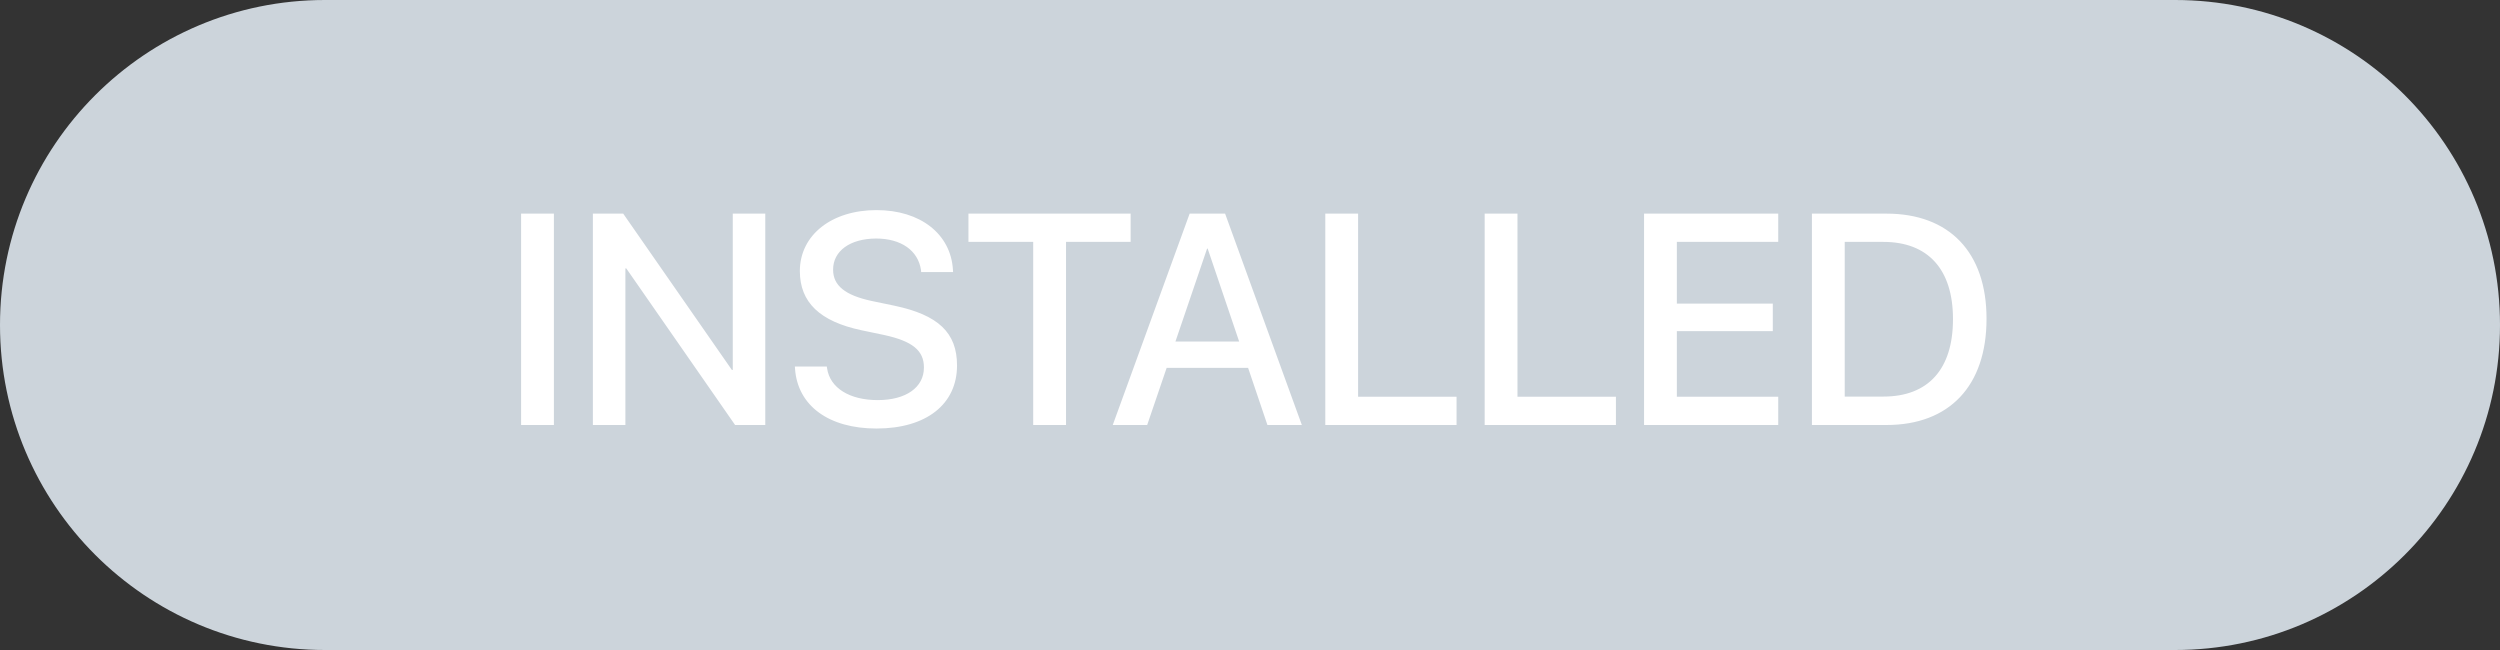 <svg width="100" height="26" viewBox="0 0 100 26" fill="none" xmlns="http://www.w3.org/2000/svg">
<rect x="0" y="0" width="100" height="26" fill="#333333" stroke="none"/>
<path d="M0 13C0 5.82 5.82 0 13 0H87C94.18 0 100 5.82 100 13C100 20.18 94.18 26 87 26H13C5.82 26 0 20.18 0 13Z" fill="#CCD4DB"/>
<path d="M20.844 17H22.156V8.545H20.844V17ZM23.715 17H25.016V10.736H25.051L29.404 17H30.611V8.545H29.311V14.797H29.275L24.928 8.545H23.715V17ZM35.059 17.141C37.062 17.141 38.281 16.162 38.281 14.621V14.615C38.281 13.309 37.531 12.6 35.785 12.23L34.859 12.037C33.805 11.809 33.324 11.422 33.324 10.789V10.783C33.324 10.045 33.992 9.547 35.041 9.541C36.043 9.541 36.723 10.016 36.84 10.801L36.846 10.883H38.123L38.117 10.783C38.029 9.365 36.822 8.404 35.059 8.404C33.272 8.404 32 9.395 31.994 10.836V10.842C31.994 12.096 32.797 12.857 34.455 13.209L35.375 13.402C36.494 13.648 36.957 14.018 36.957 14.697V14.703C36.957 15.494 36.242 16.004 35.111 16.004C33.98 16.004 33.201 15.518 33.084 14.738L33.072 14.662H31.795L31.801 14.75C31.906 16.238 33.16 17.141 35.059 17.141ZM41.328 17H42.641V9.676H45.225V8.545H38.738V9.676H41.328V17ZM44.51 17H45.887L46.666 14.715H49.924L50.697 17H52.074L49.004 8.545H47.586L44.51 17ZM48.283 9.945H48.307L49.566 13.66H47.018L48.283 9.945ZM53.012 17H58.262V15.869H54.324V8.545H53.012V17ZM59.387 17H64.637V15.869H60.699V8.545H59.387V17ZM65.762 17H71.129V15.869H67.074V13.244H70.912V12.143H67.074V9.676H71.129V8.545H65.762V17ZM72.477 17H75.459C77.978 17 79.461 15.43 79.461 12.758V12.746C79.461 10.086 77.967 8.545 75.459 8.545H72.477V17ZM73.789 15.863V9.676H75.336C77.117 9.676 78.119 10.771 78.119 12.758V12.77C78.119 14.768 77.129 15.863 75.336 15.863H73.789Z" fill="white"/>
</svg>

